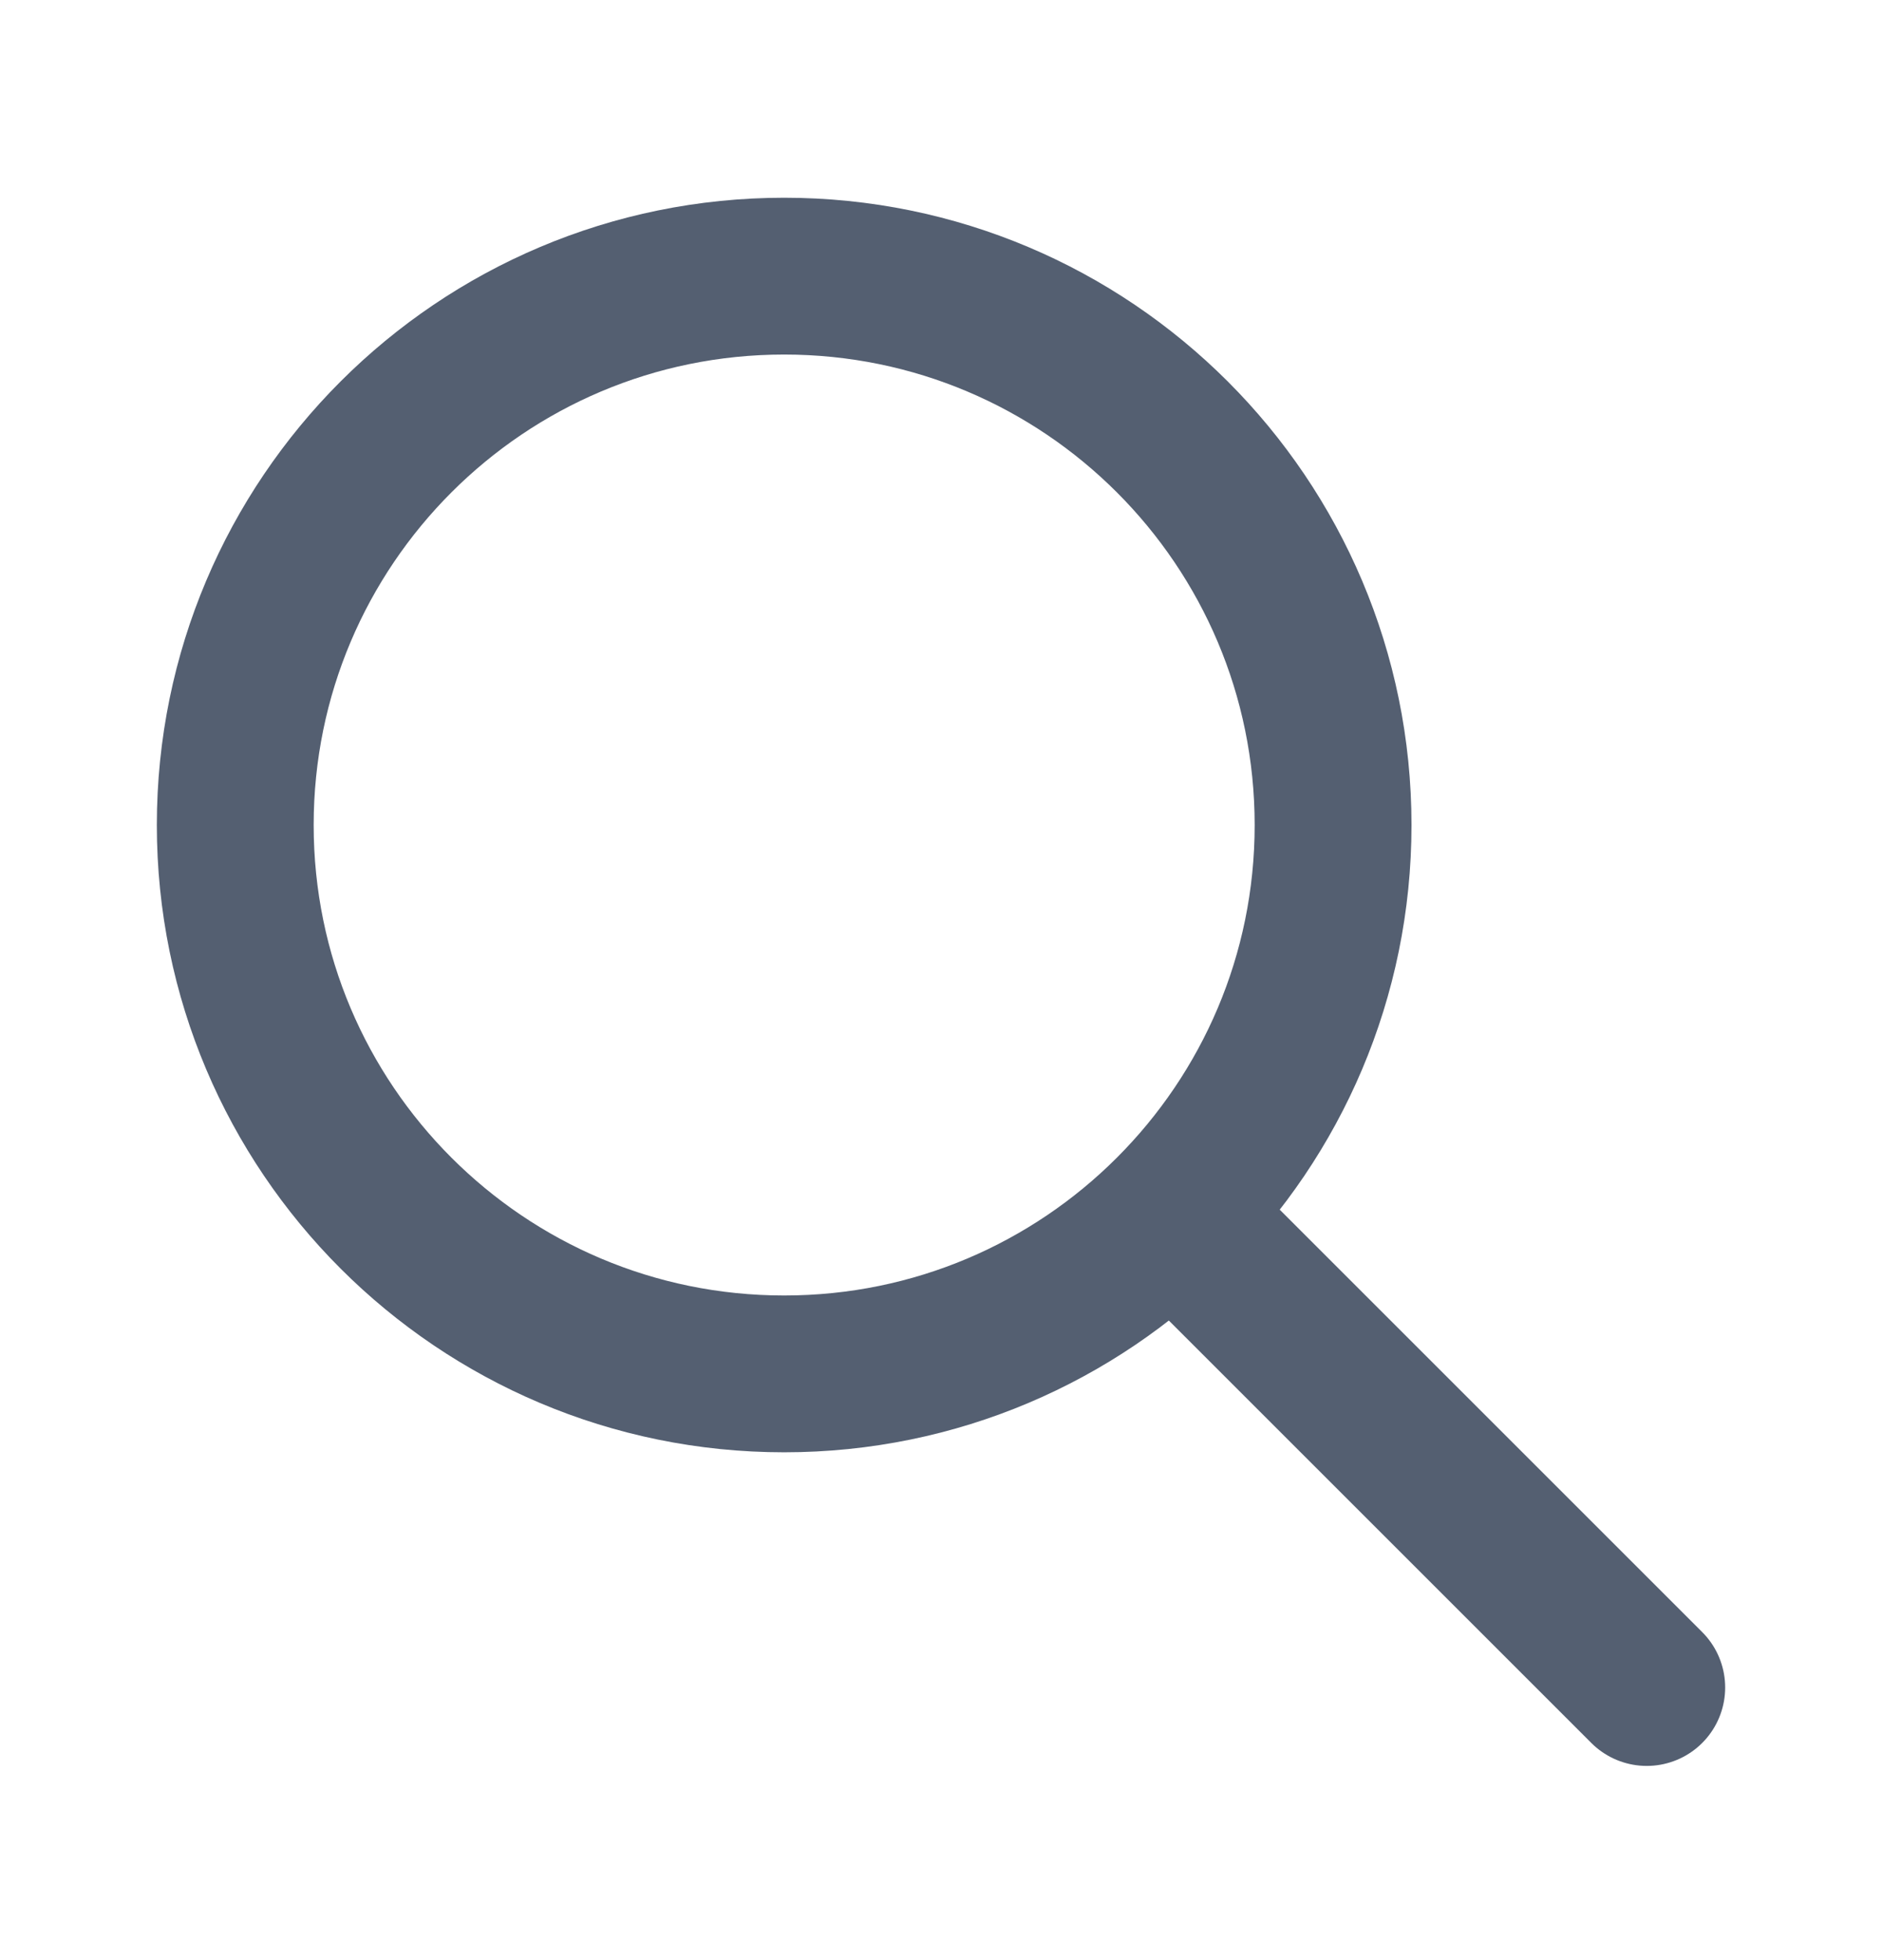 <svg width="24" height="25" viewBox="0 0 24 25" fill="none" xmlns="http://www.w3.org/2000/svg">
<g id="search">
<path id="Icon" d="M21 21.523L15 15.523M17 10.523C17 14.389 13.866 17.523 10 17.523C6.134 17.523 3 14.389 3 10.523C3 6.656 6.134 3.522 10 3.522C13.866 3.522 17 6.656 17 10.523Z" stroke="#545F71" stroke-width="2" stroke-linecap="round" stroke-linejoin="round"/>
</g>
</svg>
